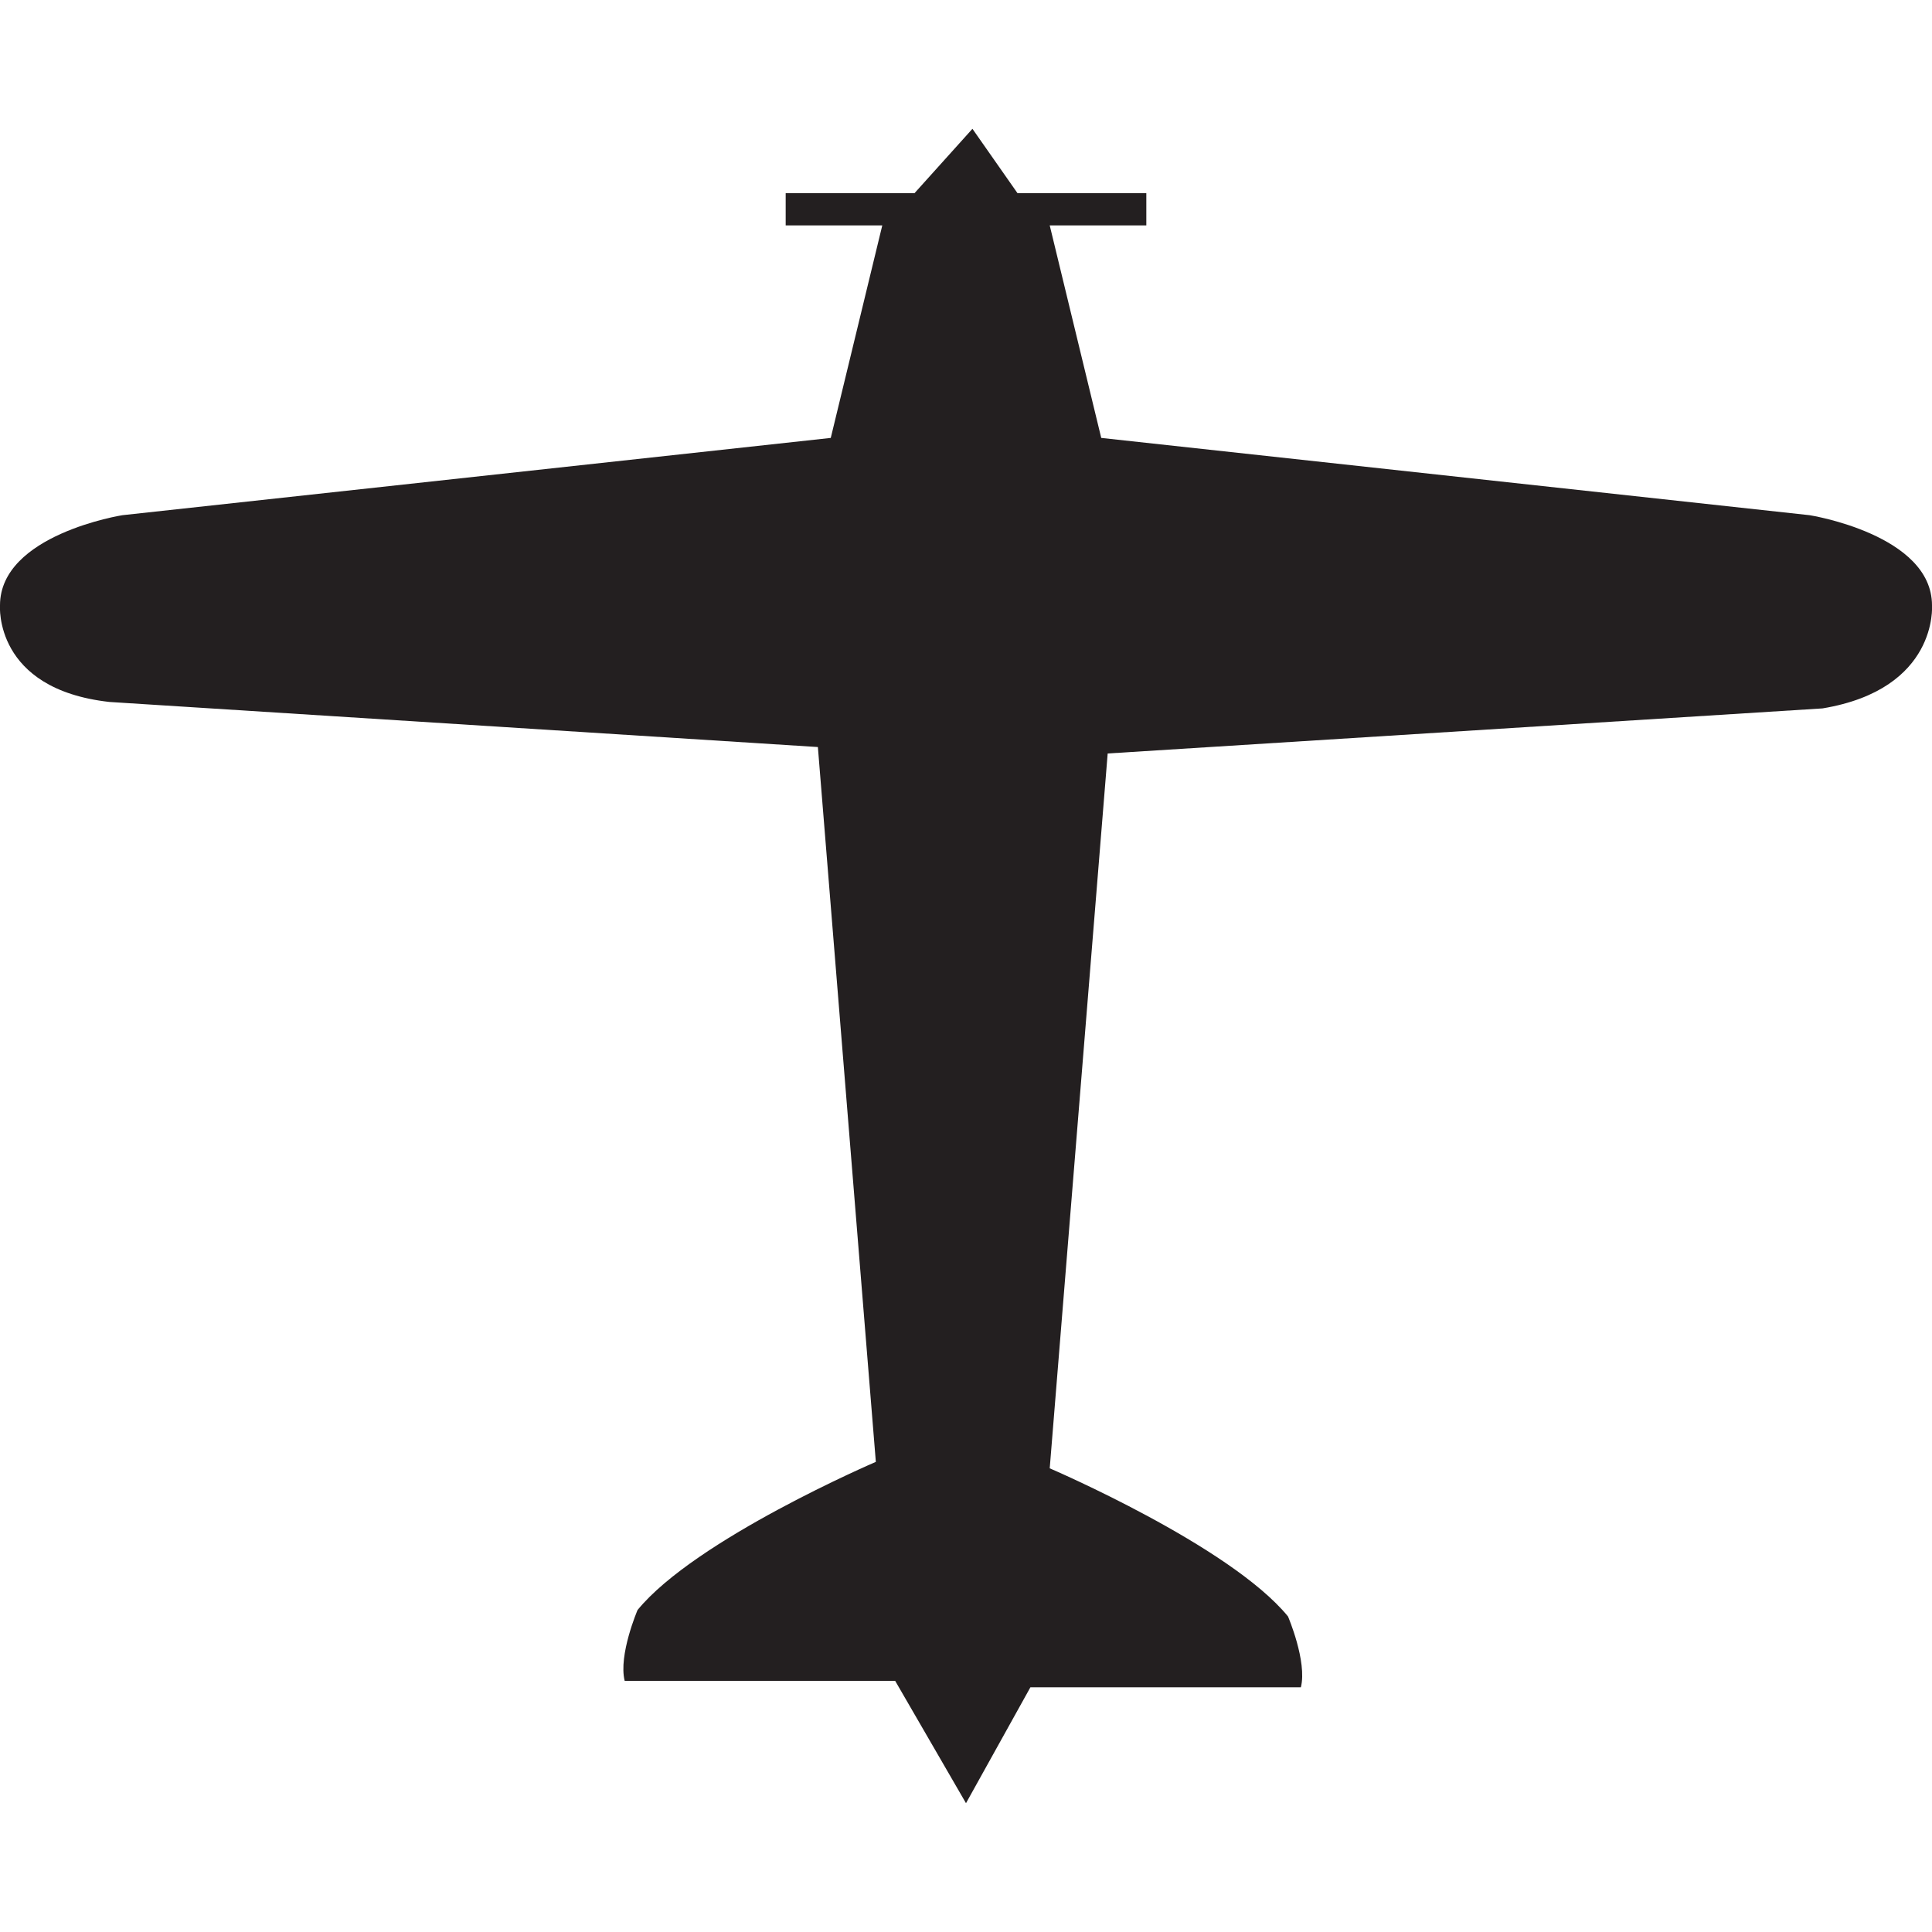 <?xml version="1.0" encoding="utf-8"?>
<!-- Generator: Adobe Illustrator 21.0.2, SVG Export Plug-In . SVG Version: 6.00 Build 0)  -->
<svg version="1.1" id="Layer_1" xmlns="http://www.w3.org/2000/svg" xmlns:xlink="http://www.w3.org/1999/xlink" x="0px" y="0px"
	 width="30px" height="30px" viewBox="0 0 30 30" style="enable-background:new 0 0 30 30;" xml:space="preserve">
<g>
	<path fill="#231F20" d="M15,28l-1.1-1.9H9.7C9.6,25.7,9.9,25,9.9,25c0.9-1.1,3.7-2.3,3.7-2.3l-0.9-11.1L1.7,10.9C-0.1,10.7,0,9.4,0,9.4
		C0,8.3,1.9,8,1.9,8l11-1.2l0.8-3.3h-1.5V3h2l0.9-1l0.7,1h2v0.5h-1.5l0.8,3.3l11,1.2c0,0,1.9,0.3,1.9,1.4c0,0,0.1,1.3-1.7,1.6
		l-11.1,0.7l-0.9,11.1c0,0,2.8,1.2,3.7,2.3c0,0,0.3,0.7,0.2,1.1h-4.2L15,28"/>
</g>
</svg>

